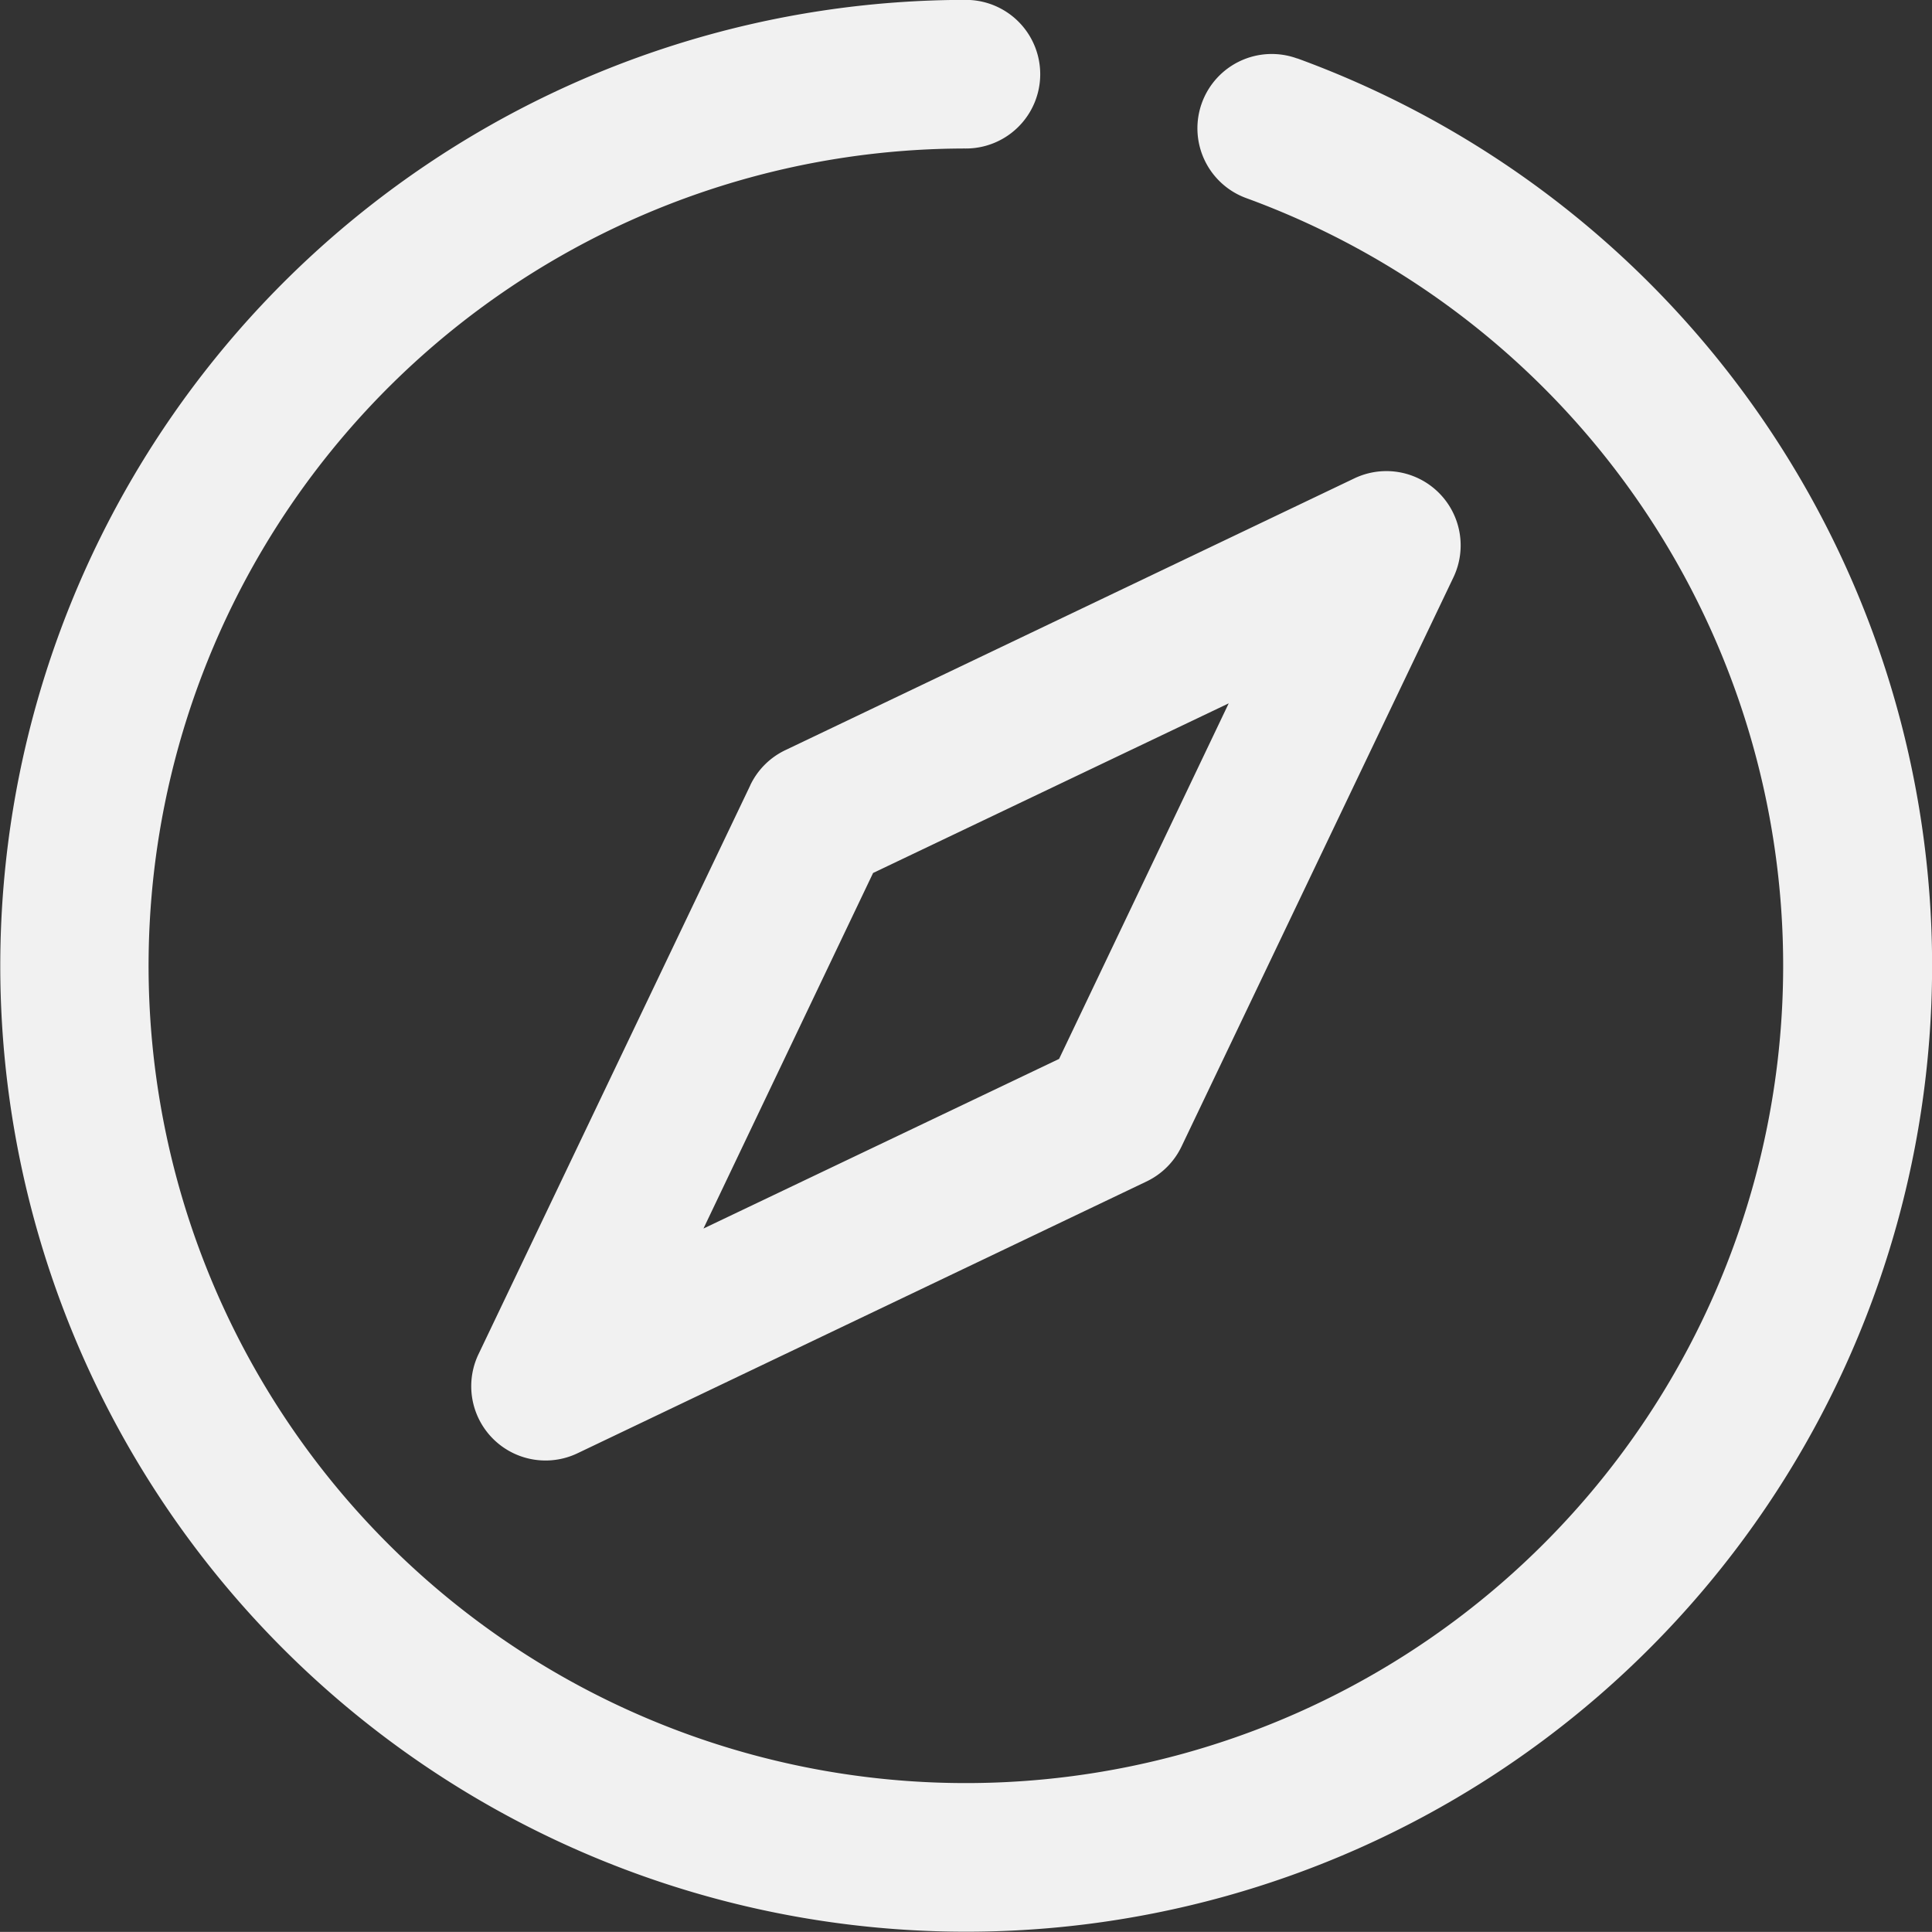 <svg id="Groupe_27" data-name="Groupe 27" xmlns="http://www.w3.org/2000/svg" width="33.031" height="33.029" viewBox="0 0 33.031 33.029">
  <rect x="0" y="0" width="33.031" height="33.029" fill="#333333" stroke="none"/>
  <g id="compass_discover_adventure_gear" data-name="compass, discover, adventure, gear" transform="translate(0 0)">
    <path id="Tracé_17" data-name="Tracé 17" d="M25.178,4a1.27,1.27,0,0,0-.871,2.387,13.973,13.973,0,1,1-4.793-.848,1.27,1.27,0,0,0,0-2.541,16.514,16.514,0,1,0,5.664,1Z" transform="translate(-3 -3)" fill="#f1f1f1"/>
    <path id="Tracé_18" data-name="Tracé 18" d="M14.113,14.711,9.466,24.438a1.27,1.27,0,0,0,1.693,1.694l9.727-4.646a1.269,1.269,0,0,0,.6-.6l4.647-9.727a1.27,1.27,0,0,0-1.694-1.694l-9.727,4.646a1.269,1.269,0,0,0-.6.6Zm8.179-1.4-2.9,6.079-6.08,2.9,2.9-6.079Z" transform="translate(-1.285 -1.286)" fill="#f1f1f1"/>
  </g>
</svg>
